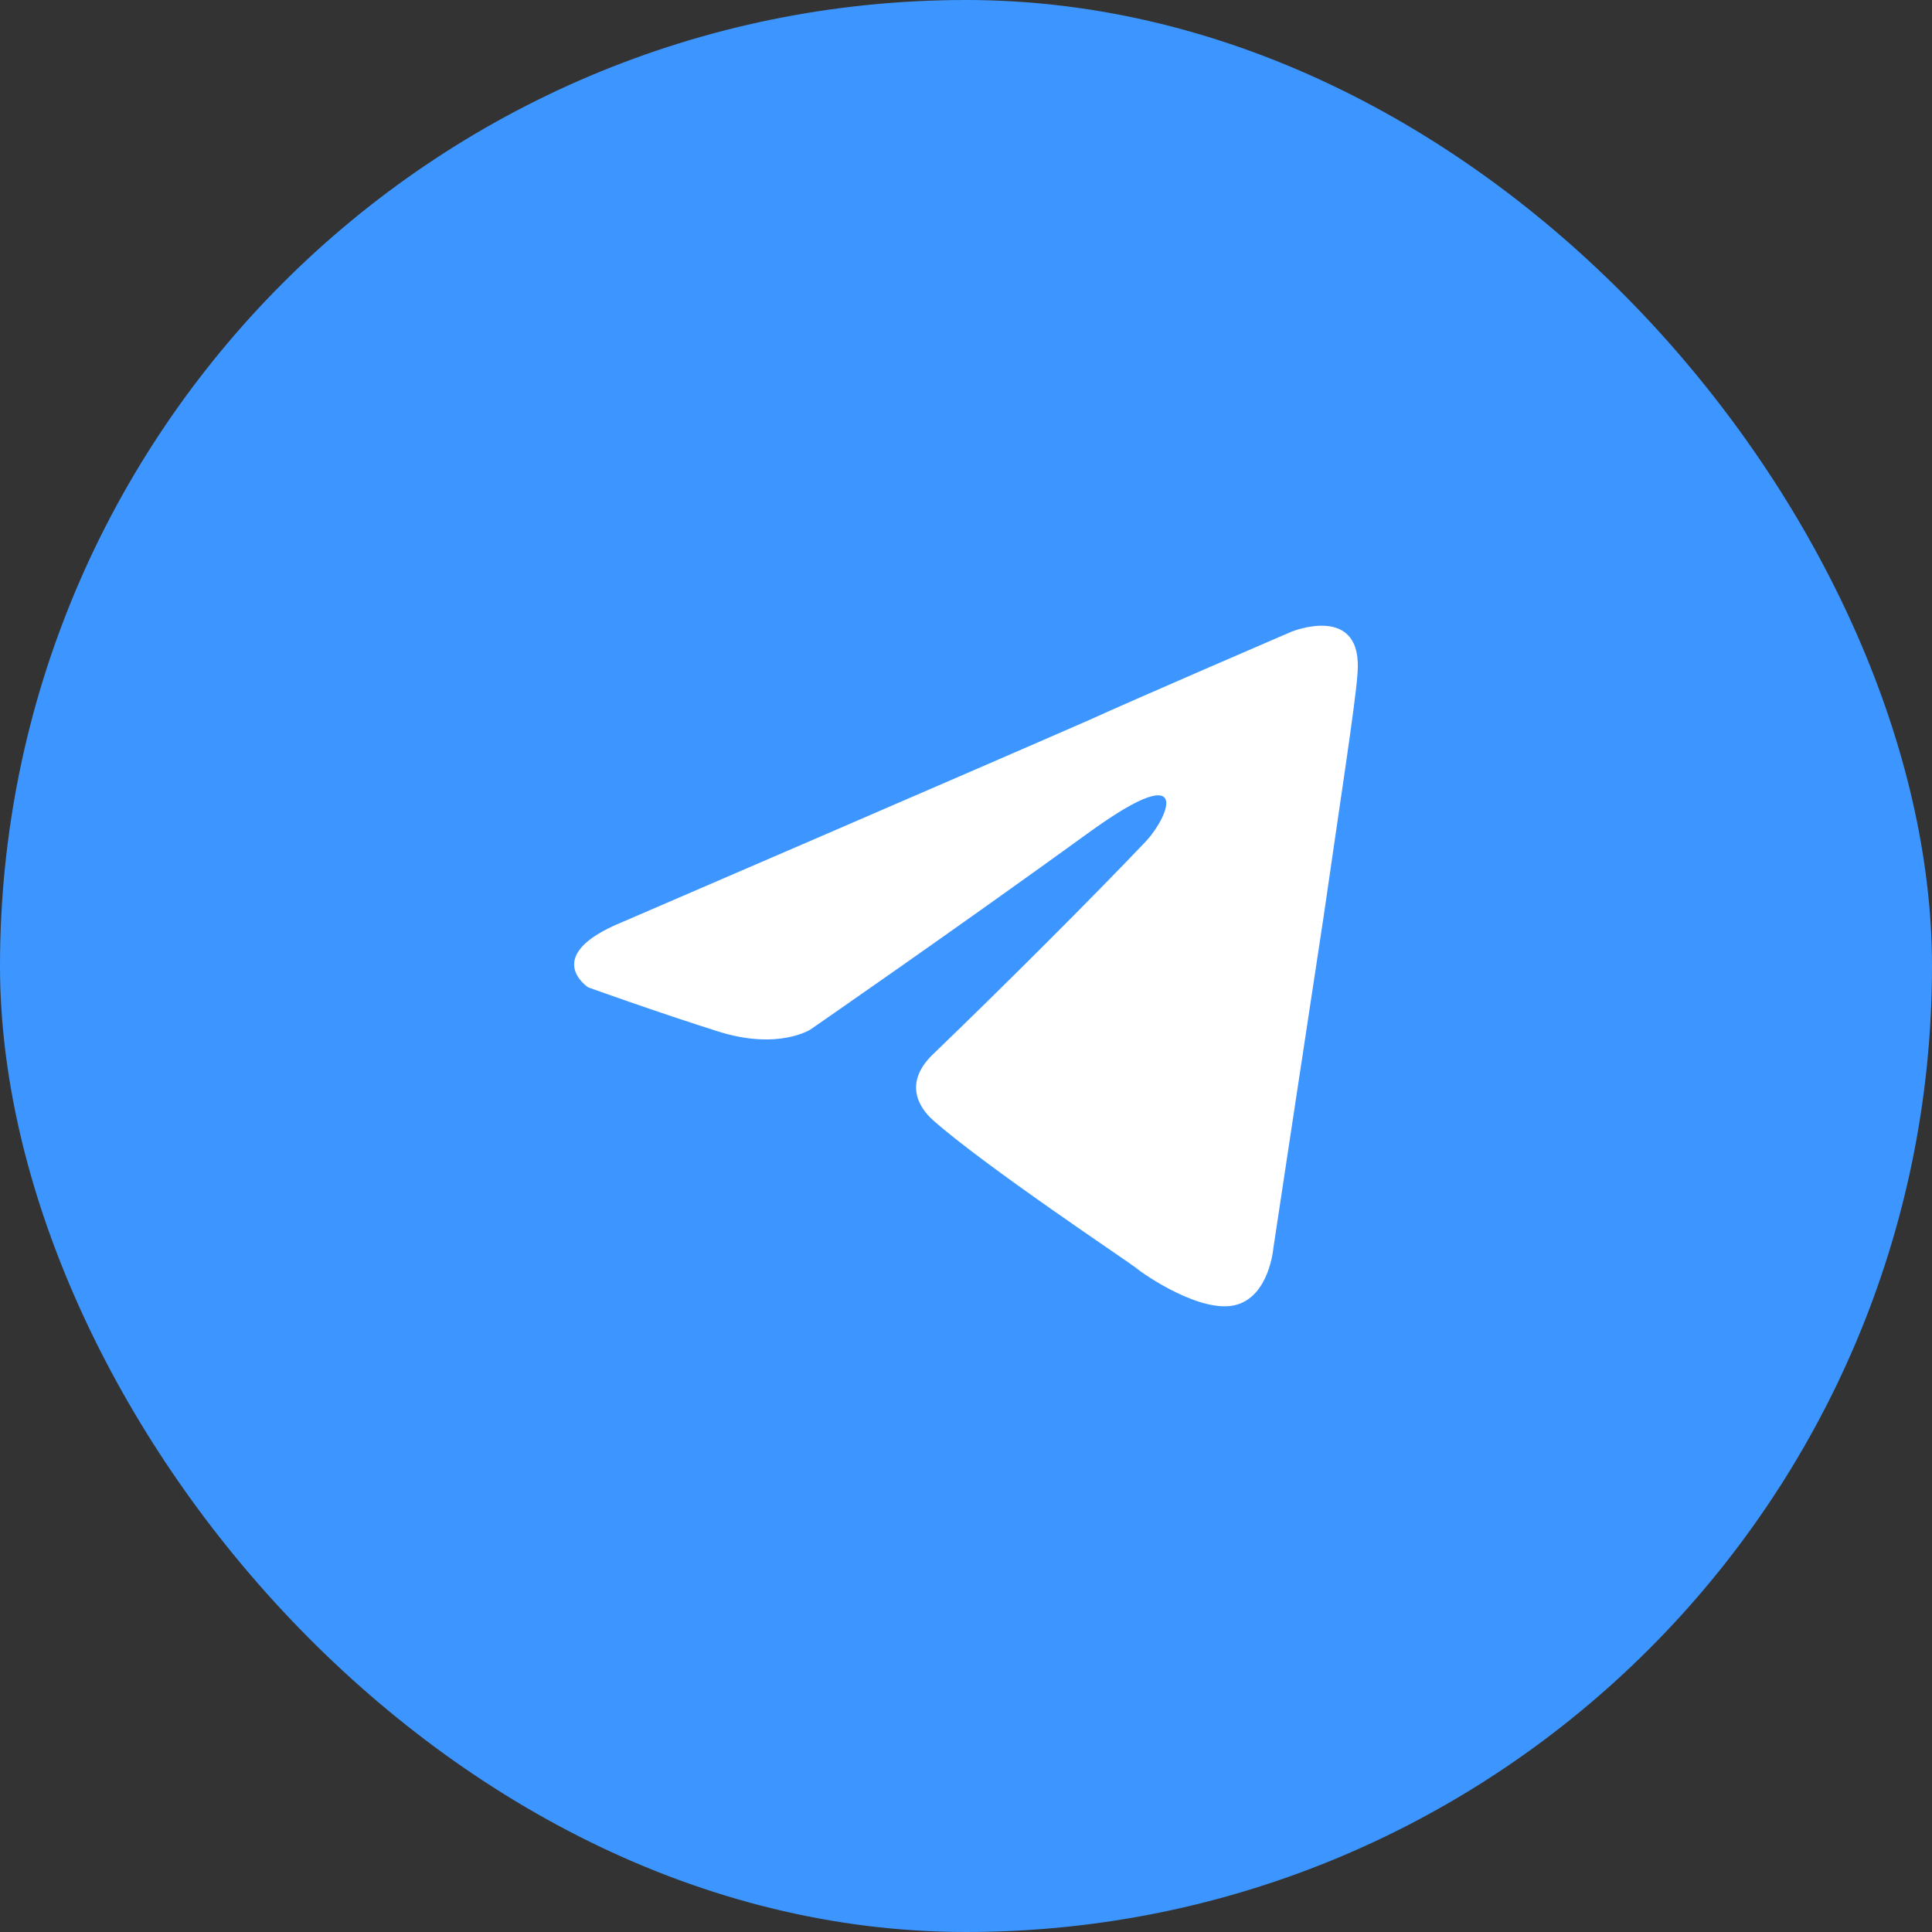 <svg width="60" height="60" viewBox="0 0 60 60" fill="none" xmlns="http://www.w3.org/2000/svg">
<rect x="0" y="0" width="60" height="60" fill="#333333" stroke="none"/>
<rect width="60" height="60" rx="30" fill="#3D96FF"/>
<path d="M19.323 28.637C19.323 28.637 30.087 23.997 33.821 22.363C35.252 21.71 40.105 19.619 40.105 19.619C40.105 19.619 42.345 18.704 42.158 20.926C42.096 21.841 41.598 25.043 41.1 28.506C40.354 33.407 39.545 38.766 39.545 38.766C39.545 38.766 39.42 40.269 38.363 40.531C37.305 40.792 35.563 39.616 35.252 39.354C35.003 39.158 30.585 36.217 28.967 34.78C28.532 34.388 28.034 33.603 29.029 32.689C31.269 30.532 33.945 27.853 35.563 26.154C36.309 25.369 37.056 23.54 33.945 25.762C29.527 28.964 25.172 31.97 25.172 31.97C25.172 31.97 24.176 32.623 22.31 32.035C20.443 31.447 18.265 30.663 18.265 30.663C18.265 30.663 16.772 29.683 19.323 28.637Z" fill="white"/>
</svg>
